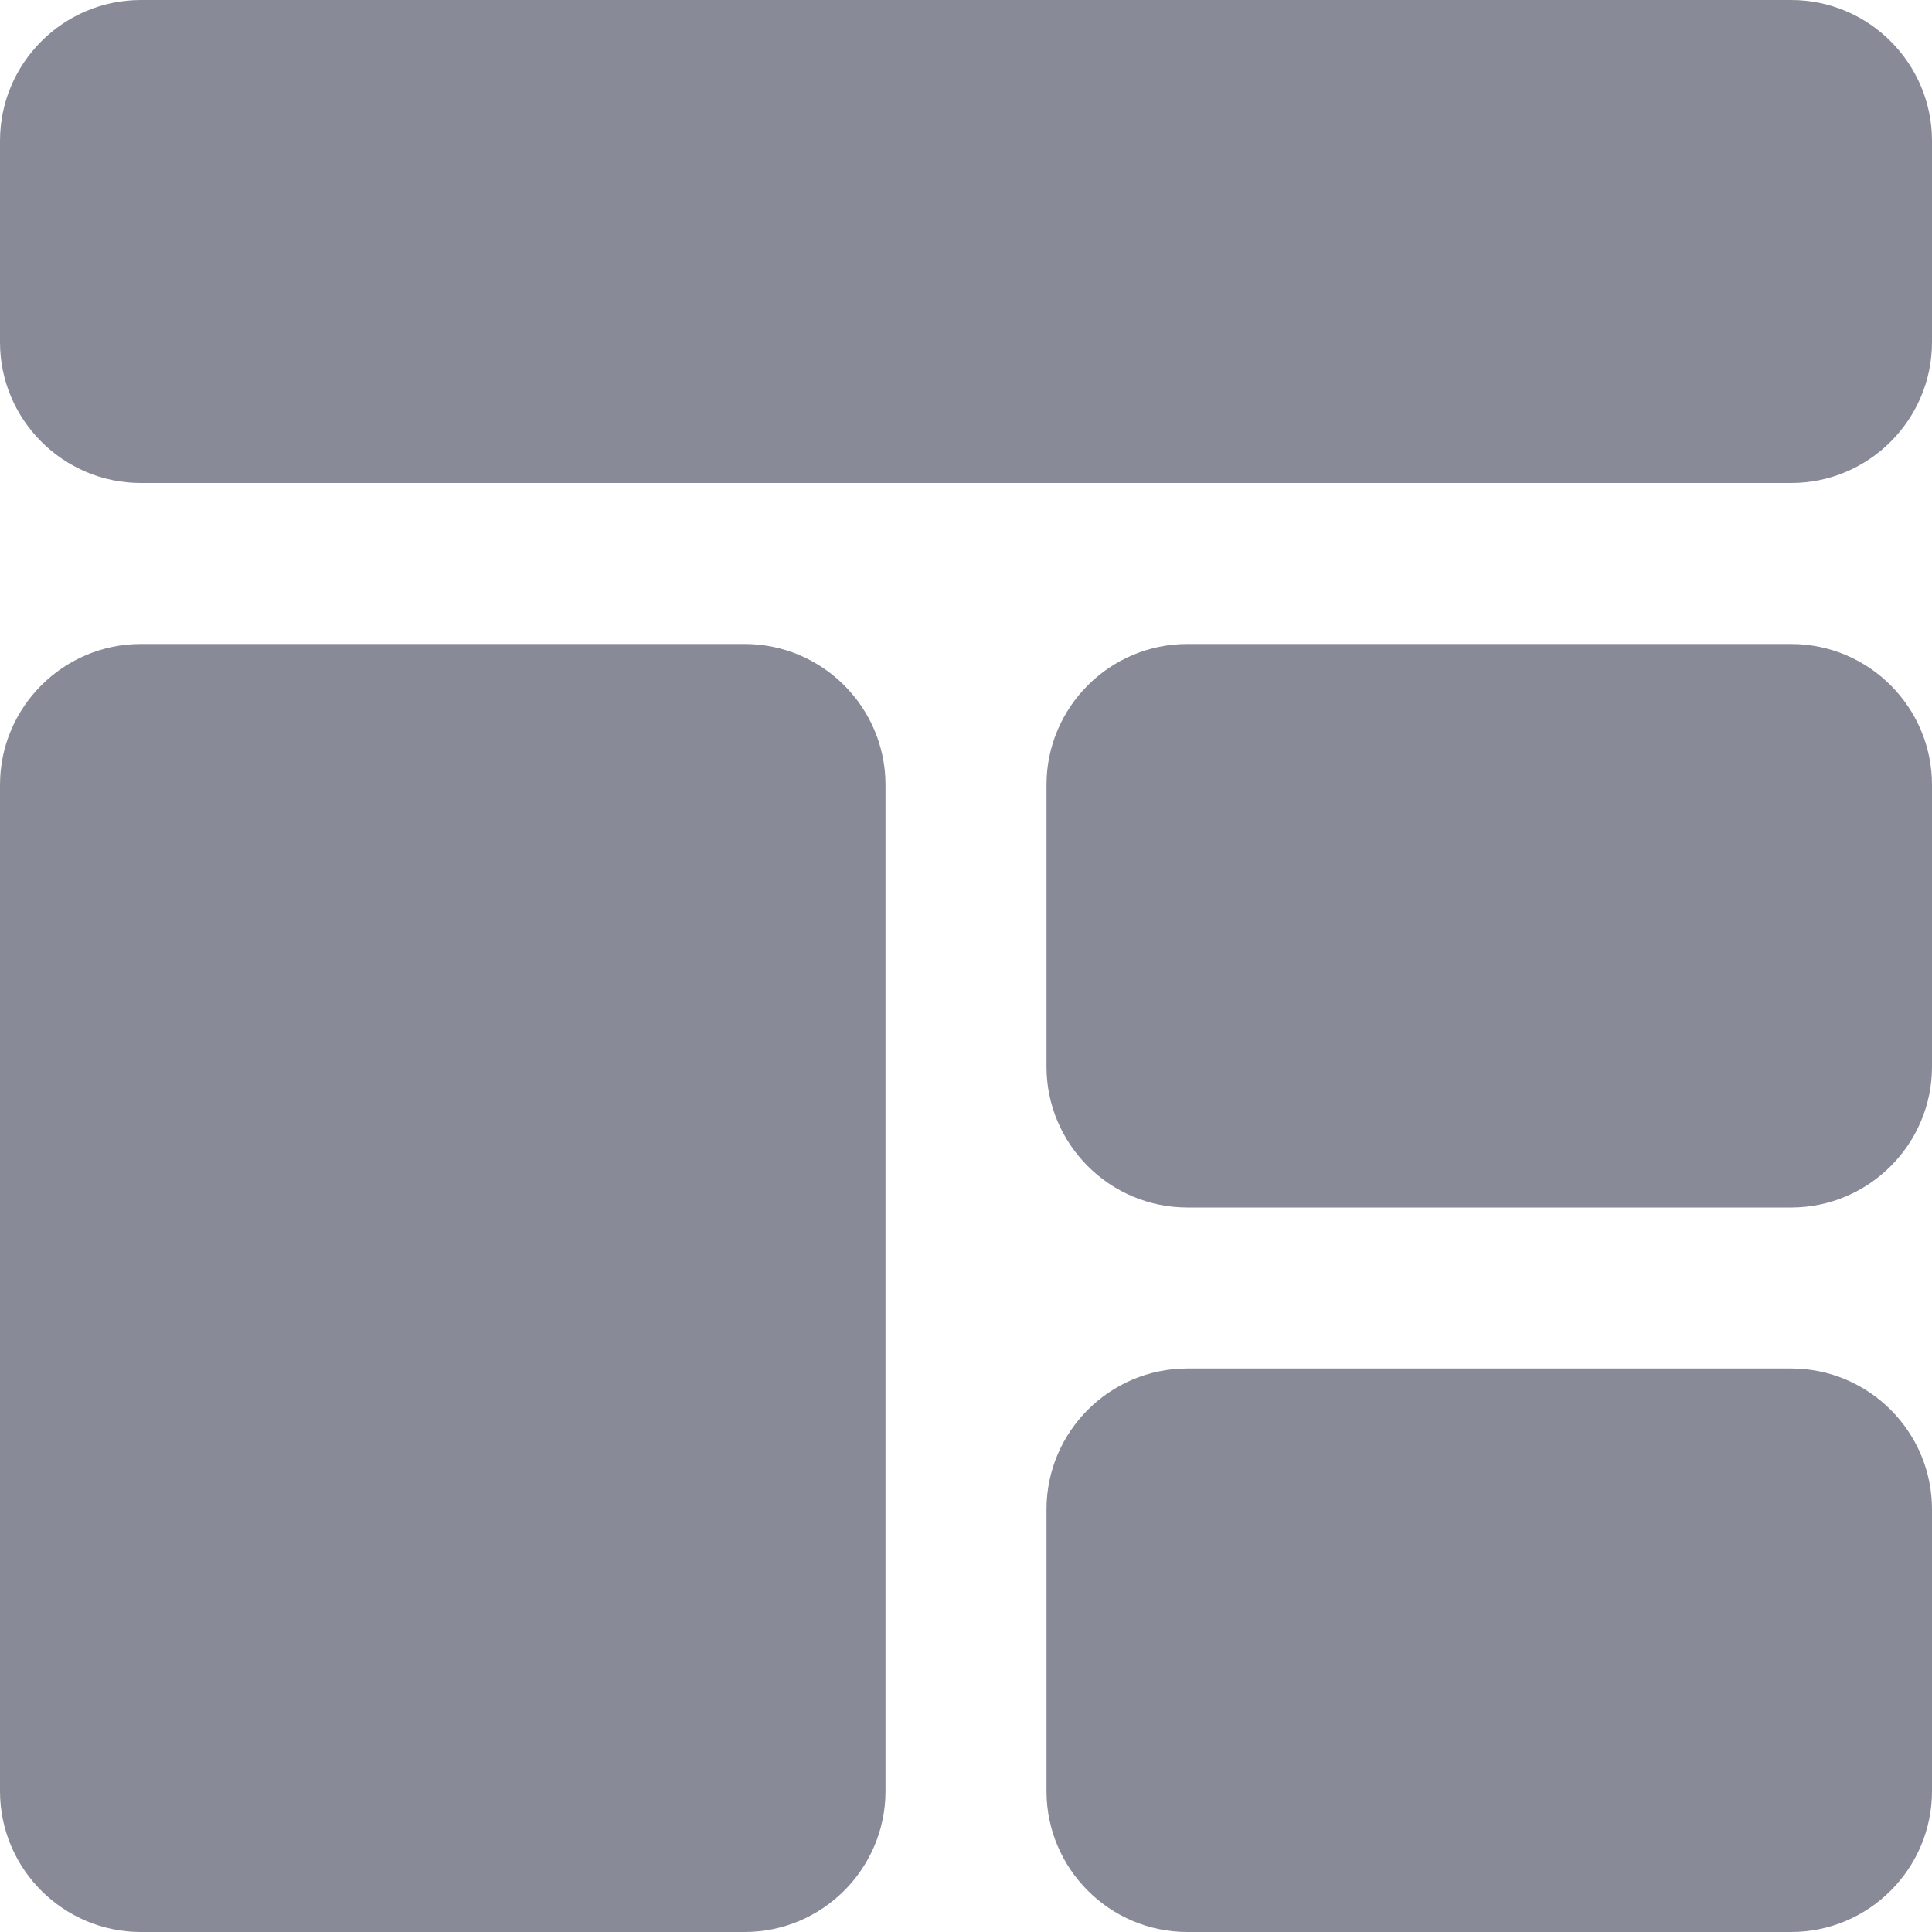<svg width="18" height="18" viewBox="0 0 18 18" fill="none" xmlns="http://www.w3.org/2000/svg">
<g clip-path="url(#clip0_1_4223)">
<path d="M16.688 0H1.312C0.589 0 0 0.589 0 1.312V3.188C0 3.911 0.589 4.5 1.312 4.5H16.688C17.411 4.5 18 3.911 18 3.188V1.312C18 0.589 17.411 0 16.688 0Z" fill="#888A98"/>
<path d="M1.312 18H6.938C7.661 18 8.25 17.411 8.25 16.688V7.312C8.25 6.589 7.661 6 6.938 6H1.312C0.589 6 0 6.589 0 7.312V16.688C0 17.411 0.589 18 1.312 18Z" fill="#888A98"/>
<path d="M16.688 6H11.062C10.339 6 9.75 6.589 9.75 7.312V9.938C9.75 10.661 10.339 11.25 11.062 11.25H16.688C17.411 11.25 18 10.661 18 9.938V7.312C18 6.589 17.411 6 16.688 6Z" fill="#888A98"/>
<path d="M16.688 12.75H11.062C10.339 12.75 9.75 13.339 9.75 14.062V16.688C9.75 17.411 10.339 18 11.062 18H16.688C17.411 18 18 17.411 18 16.688V14.062C18 13.339 17.411 12.75 16.688 12.75Z" fill="#888A98"/>
</g>
<defs>
<clipPath id="clip0_1_4223">
<rect width="18" height="18" fill="white"/>
</clipPath>
</defs>
</svg>
